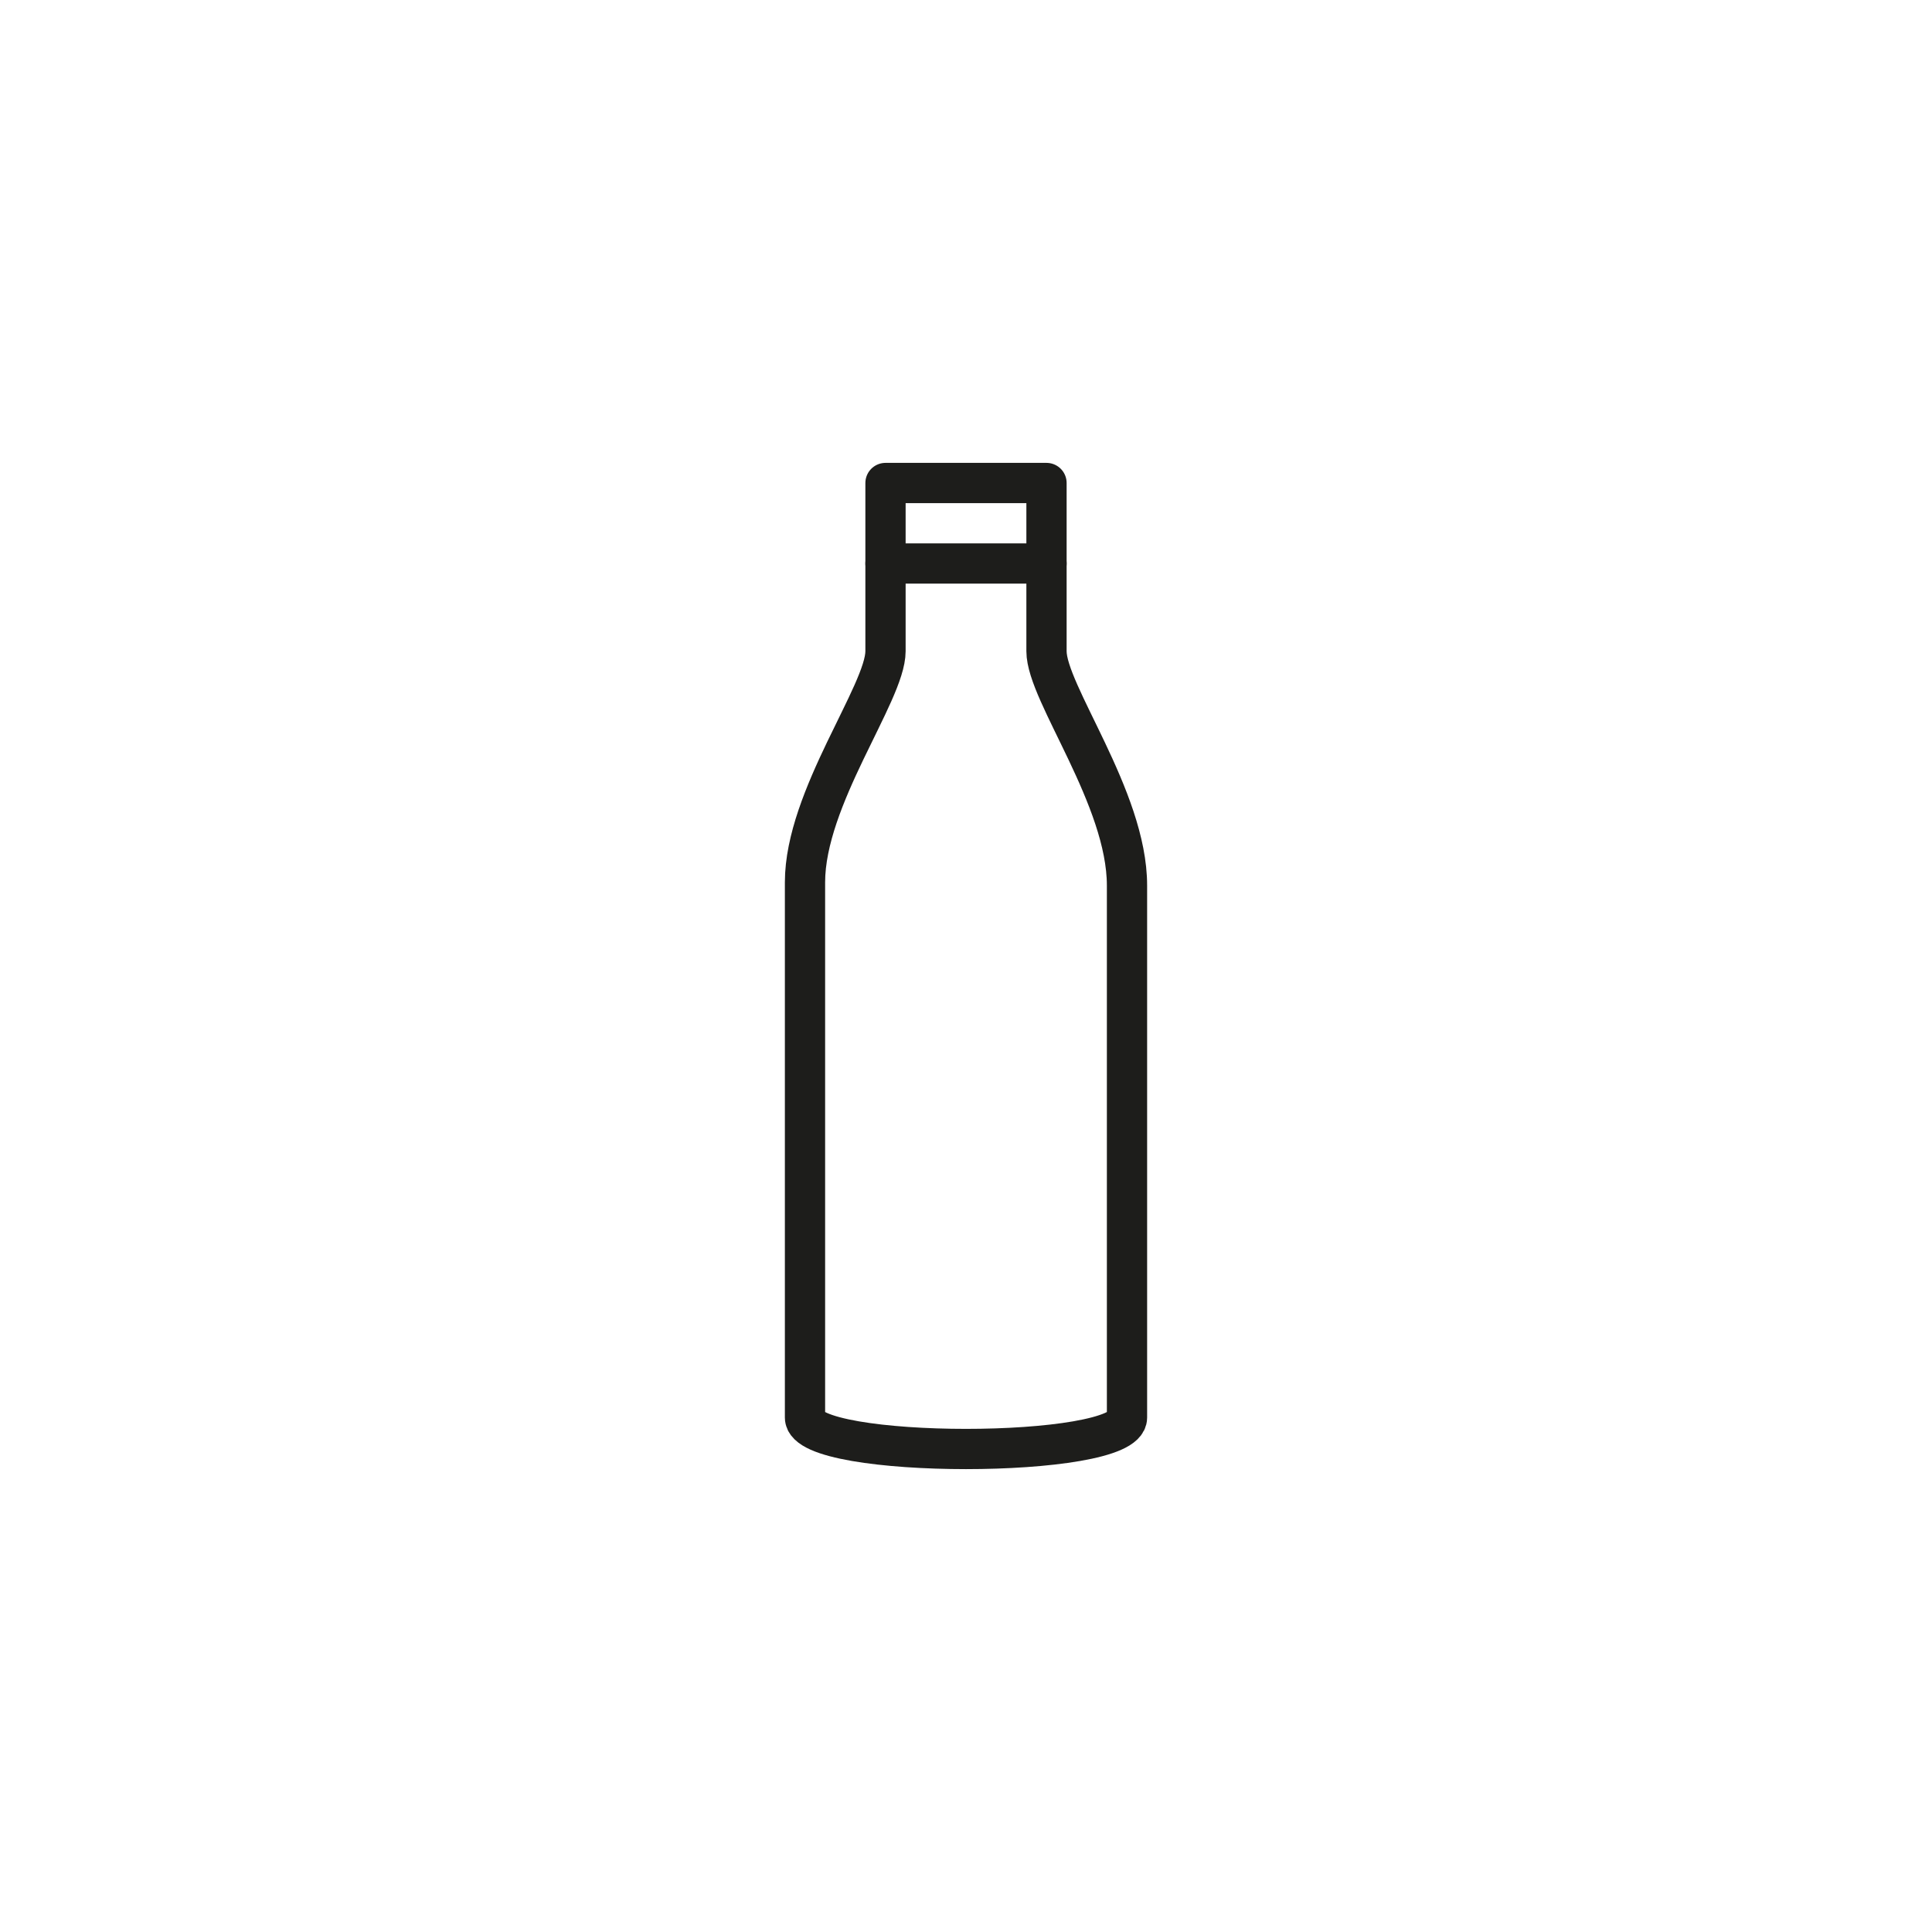 <svg id="Icones" xmlns="http://www.w3.org/2000/svg" viewBox="0 0 24 24"><defs><style>.cls-1{fill:none;stroke:#1d1d1b;stroke-linecap:round;stroke-linejoin:round;stroke-width:0.5px;}</style></defs><title>Icon - Bottle</title><path id="Stroke_7210" data-name="Stroke 7210" class="cls-1" d="M13,8.09V6H11V8.09c0,.52-1,1.82-1,2.87v6.65c0,.52,4,.52,4,0V11C14,9.91,13,8.61,13,8.09Z"/><path id="Stroke_7211" data-name="Stroke 7211" class="cls-1" d="M11,7h2"/></svg>